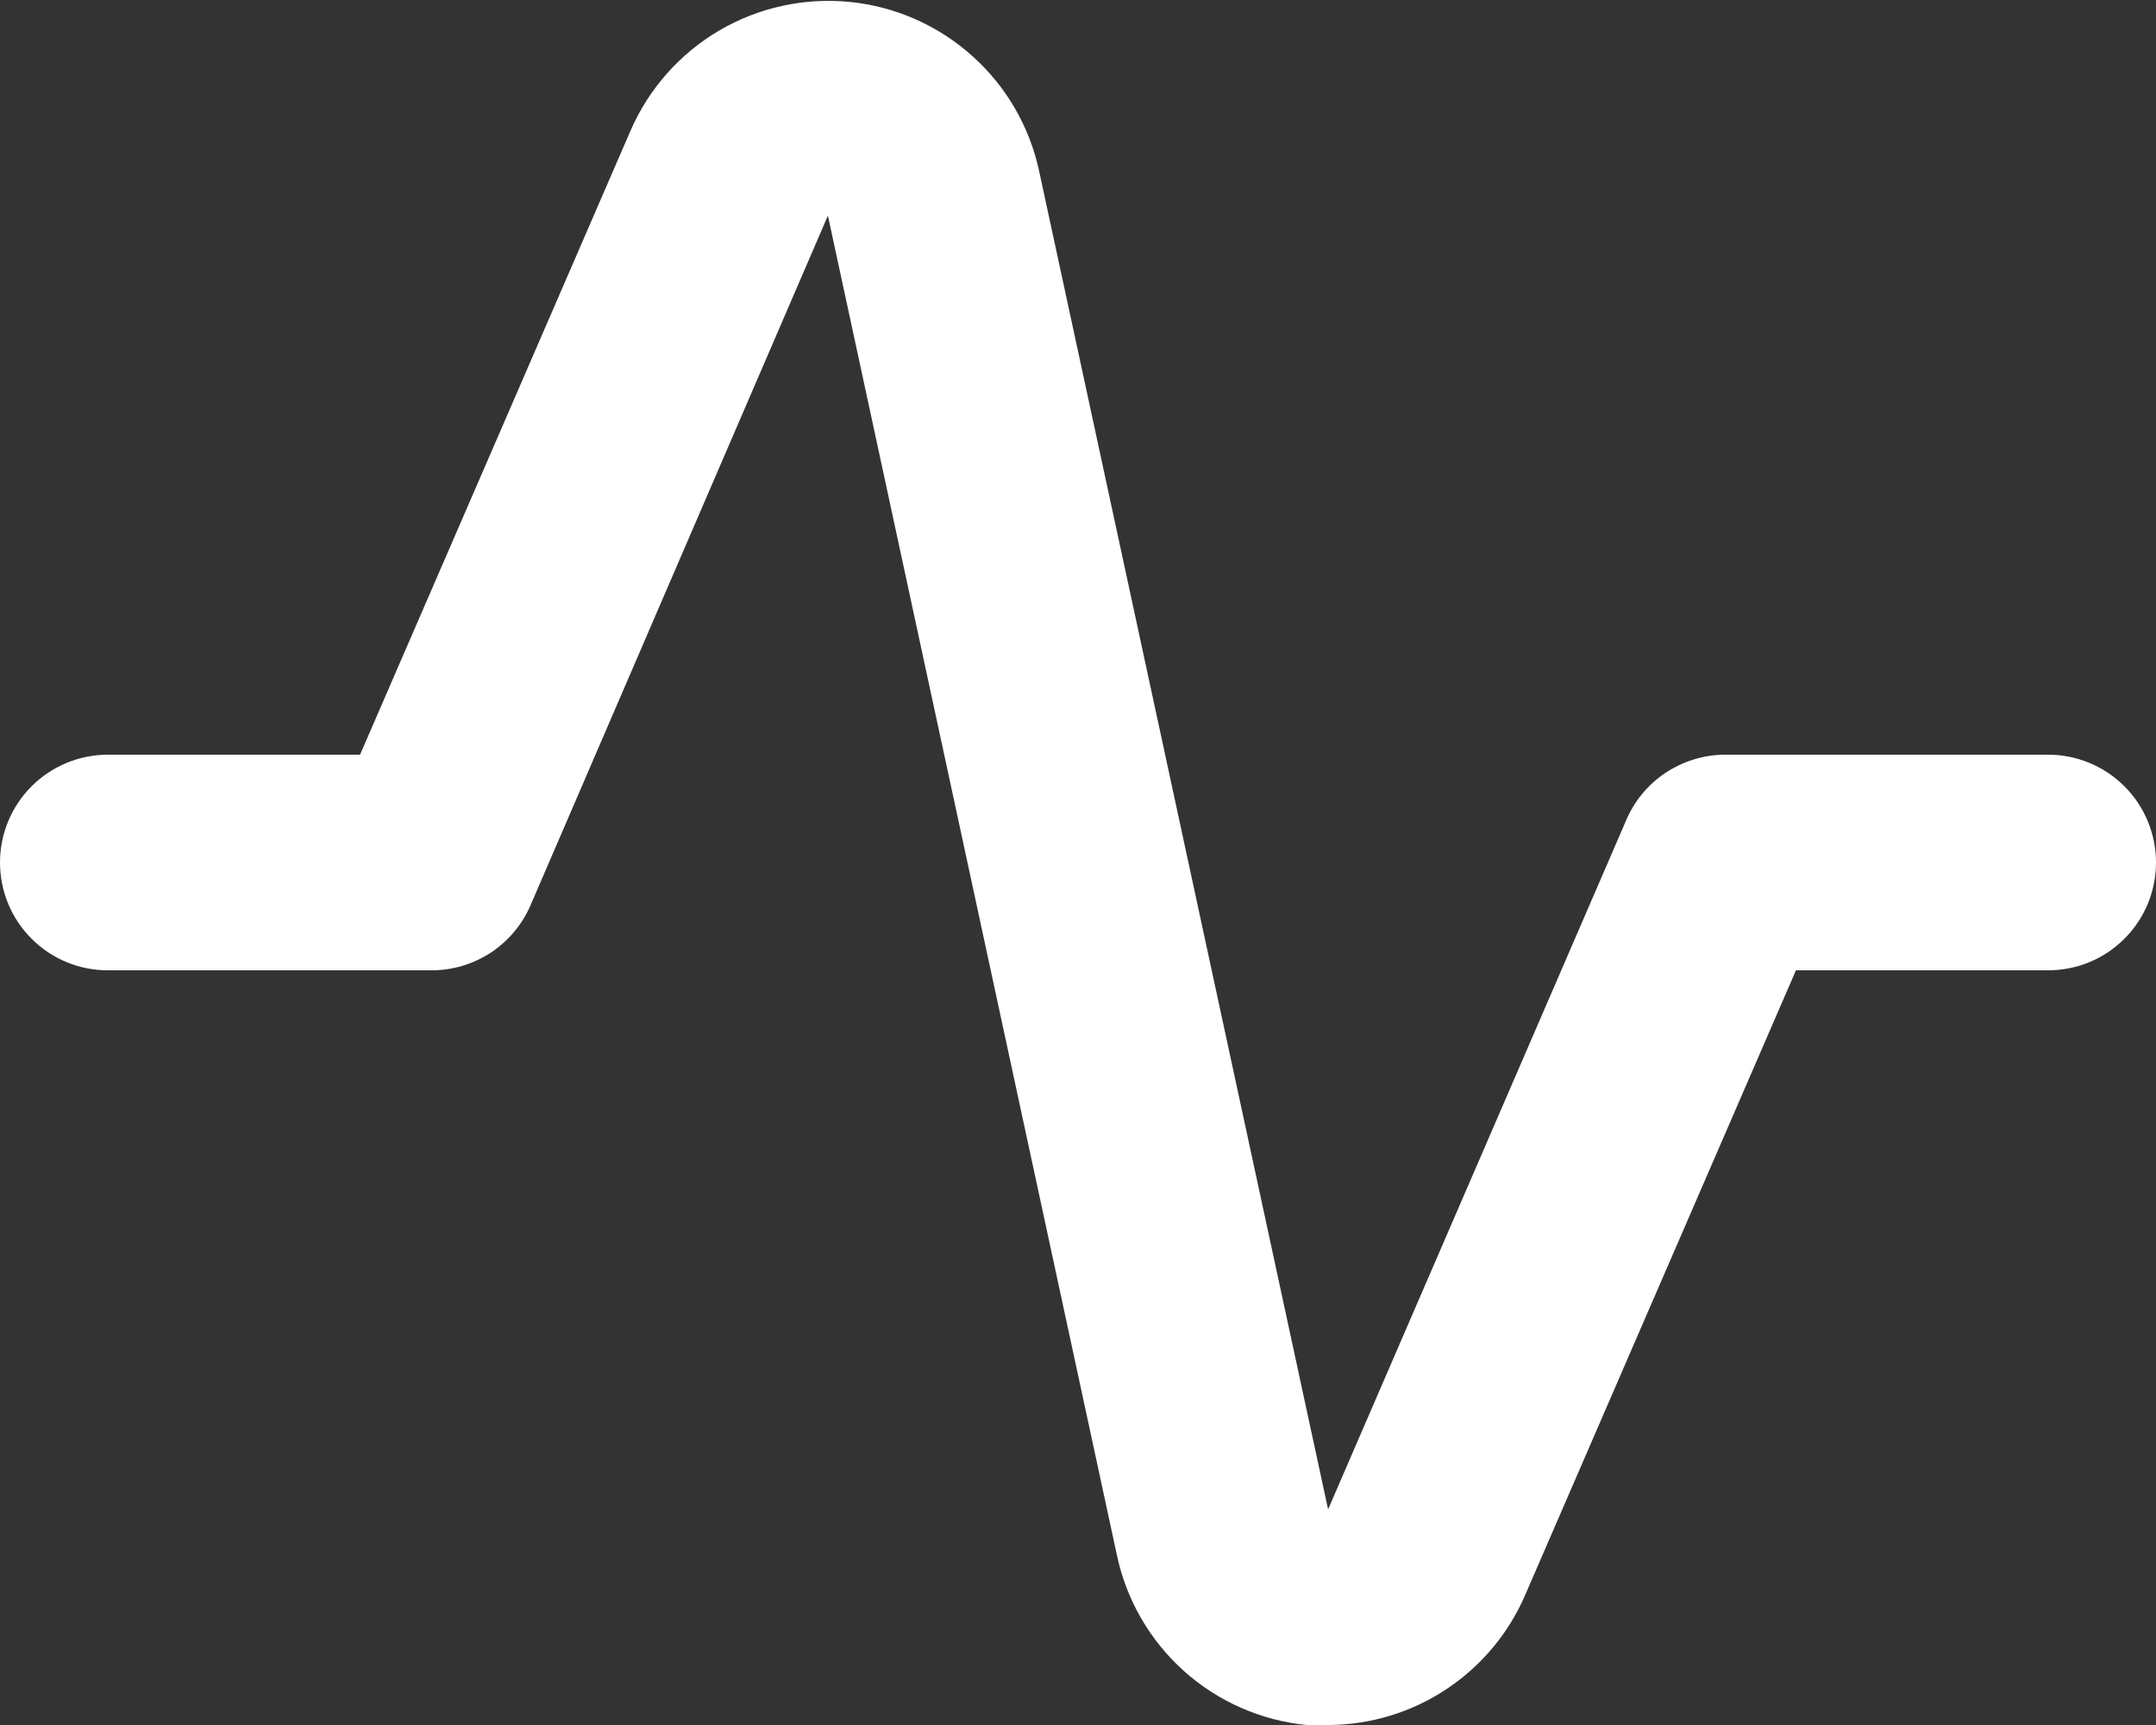 <svg width="20" height="16" viewBox="0 0 20 16" fill="none" xmlns="http://www.w3.org/2000/svg">
  <rect x="0" y="0" width="20" height="16" fill="#333333" stroke="none"/>
  <path d="M12.33 16H12.12C11.697 15.958 11.298 15.782 10.981 15.498C10.665 15.214 10.447 14.836 10.36 14.42L7.68 2L4.92 8.4C4.842 8.579 4.713 8.731 4.55 8.838C4.386 8.944 4.195 9.001 4 9H1C0.735 9 0.48 8.895 0.293 8.707C0.105 8.52 0 8.265 0 8C0 7.735 0.105 7.481 0.293 7.293C0.48 7.106 0.735 7 1 7H3.34L5.85 1.21C6.019 0.822 6.307 0.497 6.672 0.283C7.038 0.068 7.462 -0.024 7.884 0.018C8.305 0.06 8.702 0.235 9.018 0.518C9.334 0.8 9.552 1.176 9.64 1.59L12.32 14L15.08 7.62C15.155 7.438 15.282 7.281 15.446 7.171C15.61 7.061 15.803 7.001 16 7H19C19.265 7 19.52 7.106 19.707 7.293C19.895 7.481 20 7.735 20 8C20 8.265 19.895 8.52 19.707 8.707C19.52 8.895 19.265 9 19 9H16.66L14.15 14.79C13.997 15.147 13.743 15.451 13.42 15.666C13.097 15.881 12.718 15.997 12.33 16Z" fill="white"/>
</svg>
